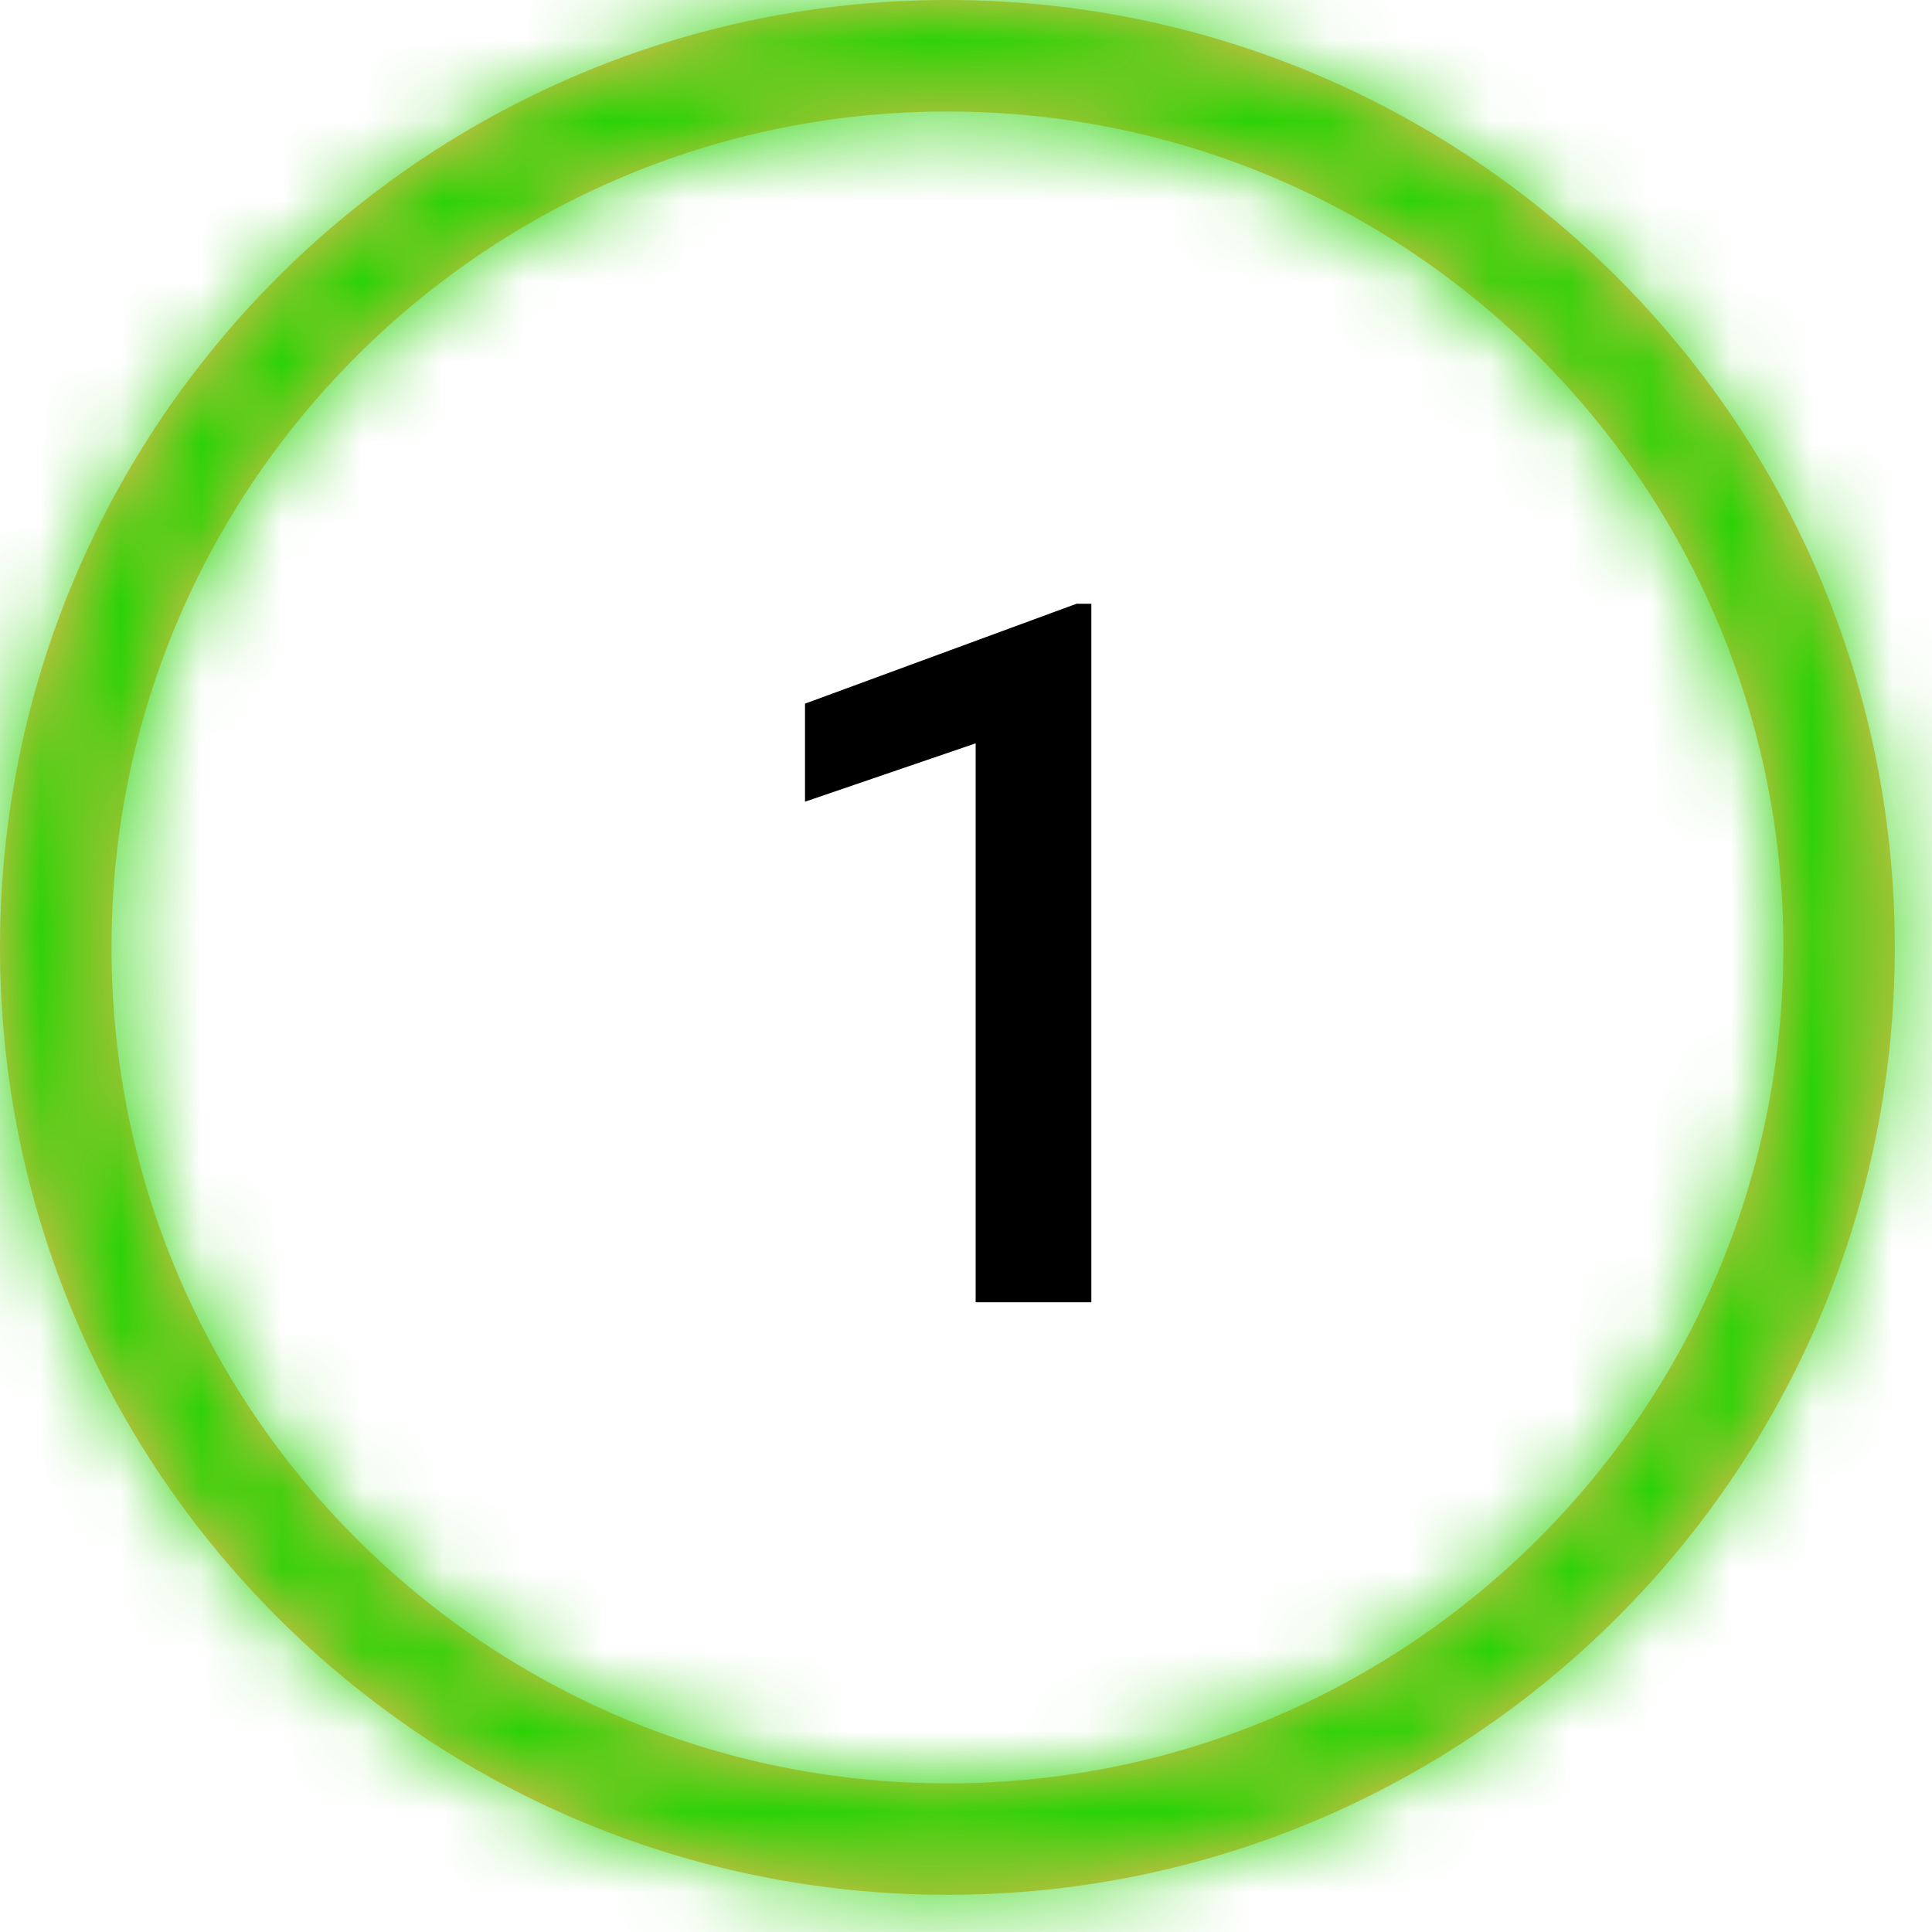 <svg width="24" height="24" viewBox="0 0 24 24" fill="none" xmlns="http://www.w3.org/2000/svg">
<path d="M13.557 16.177H12.12V9.234L10 9.959V8.741L13.373 7.5H13.557V16.177Z" fill="black"/>
<mask id="path-3-inside-1" fill="white">
<path fill-rule="evenodd" clip-rule="evenodd" d="M23.538 11.769C23.538 18.269 18.269 23.538 11.769 23.538C5.269 23.538 0 18.269 0 11.769C0 5.269 5.269 0 11.769 0C18.269 0 23.538 5.269 23.538 11.769ZM11.769 22.154C17.505 22.154 22.154 17.505 22.154 11.769C22.154 6.034 17.505 1.385 11.769 1.385C6.034 1.385 1.385 6.034 1.385 11.769C1.385 17.505 6.034 22.154 11.769 22.154Z"/>
</mask>
<path fill-rule="evenodd" clip-rule="evenodd" d="M23.538 11.769C23.538 18.269 18.269 23.538 11.769 23.538C5.269 23.538 0 18.269 0 11.769C0 5.269 5.269 0 11.769 0C18.269 0 23.538 5.269 23.538 11.769ZM11.769 22.154C17.505 22.154 22.154 17.505 22.154 11.769C22.154 6.034 17.505 1.385 11.769 1.385C6.034 1.385 1.385 6.034 1.385 11.769C1.385 17.505 6.034 22.154 11.769 22.154Z" fill="#FFB65C"/>
<path d="M11.769 26.538C19.926 26.538 26.538 19.926 26.538 11.769H20.538C20.538 16.612 16.612 20.538 11.769 20.538V26.538ZM-3 11.769C-3 19.926 3.612 26.538 11.769 26.538V20.538C6.926 20.538 3 16.612 3 11.769H-3ZM11.769 -3C3.612 -3 -3 3.612 -3 11.769H3C3 6.926 6.926 3 11.769 3V-3ZM26.538 11.769C26.538 3.612 19.926 -3 11.769 -3V3C16.612 3 20.538 6.926 20.538 11.769H26.538ZM19.154 11.769C19.154 15.848 15.848 19.154 11.769 19.154V25.154C19.161 25.154 25.154 19.161 25.154 11.769H19.154ZM11.769 4.385C15.848 4.385 19.154 7.691 19.154 11.769H25.154C25.154 4.377 19.161 -1.615 11.769 -1.615V4.385ZM4.385 11.769C4.385 7.691 7.691 4.385 11.769 4.385V-1.615C4.377 -1.615 -1.615 4.377 -1.615 11.769H4.385ZM11.769 19.154C7.691 19.154 4.385 15.848 4.385 11.769H-1.615C-1.615 19.161 4.377 25.154 11.769 25.154V19.154Z" fill="#29D305" mask="url(#path-3-inside-1)"/>
</svg>
